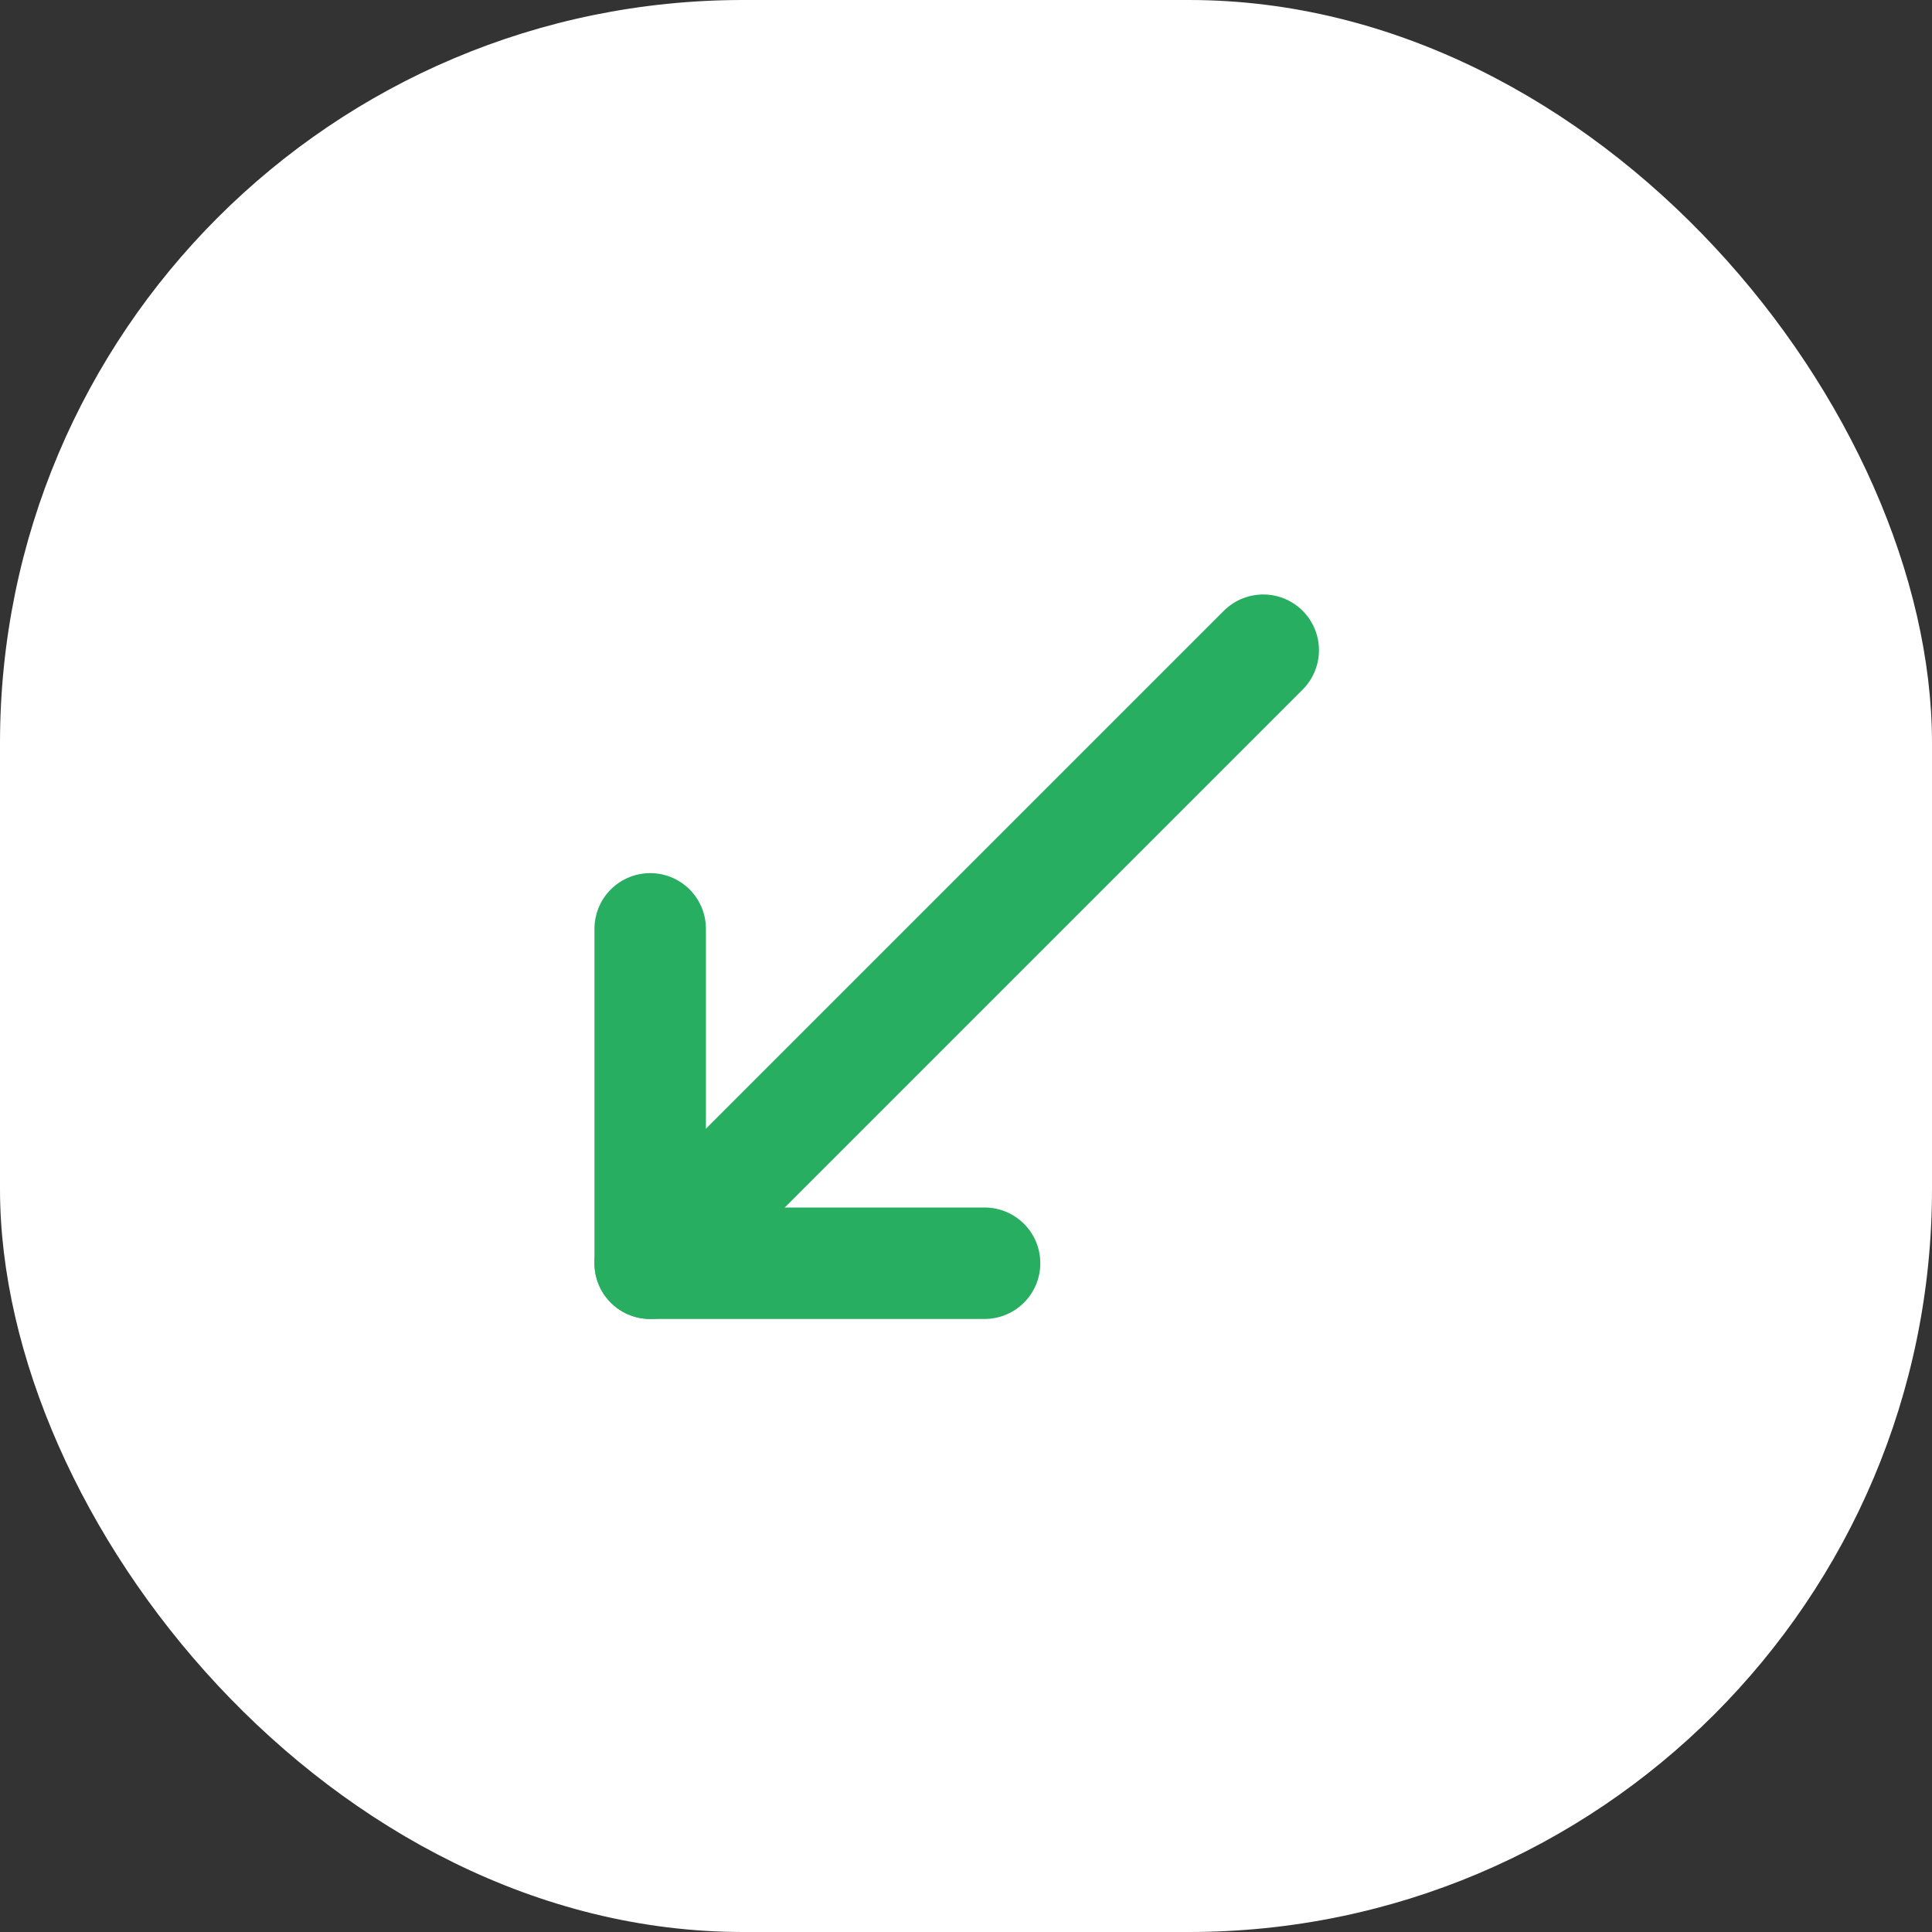 <svg width="26" height="26" viewBox="0 0 26 26" fill="none" xmlns="http://www.w3.org/2000/svg">
<rect x="0" y="0" width="26" height="26" fill="#333333" stroke="none"/>
<rect x="26" y="26" width="26" height="26" rx="10" transform="rotate(-180 26 26)" fill="white"/>
<path d="M13.25 17H8.75V12.5" stroke="#27AE60" stroke-width="1.5" stroke-linecap="round" stroke-linejoin="round"/>
<path d="M17 8.75L8.75 17" stroke="#27AE60" stroke-width="1.5" stroke-linecap="round" stroke-linejoin="round"/>
</svg>
